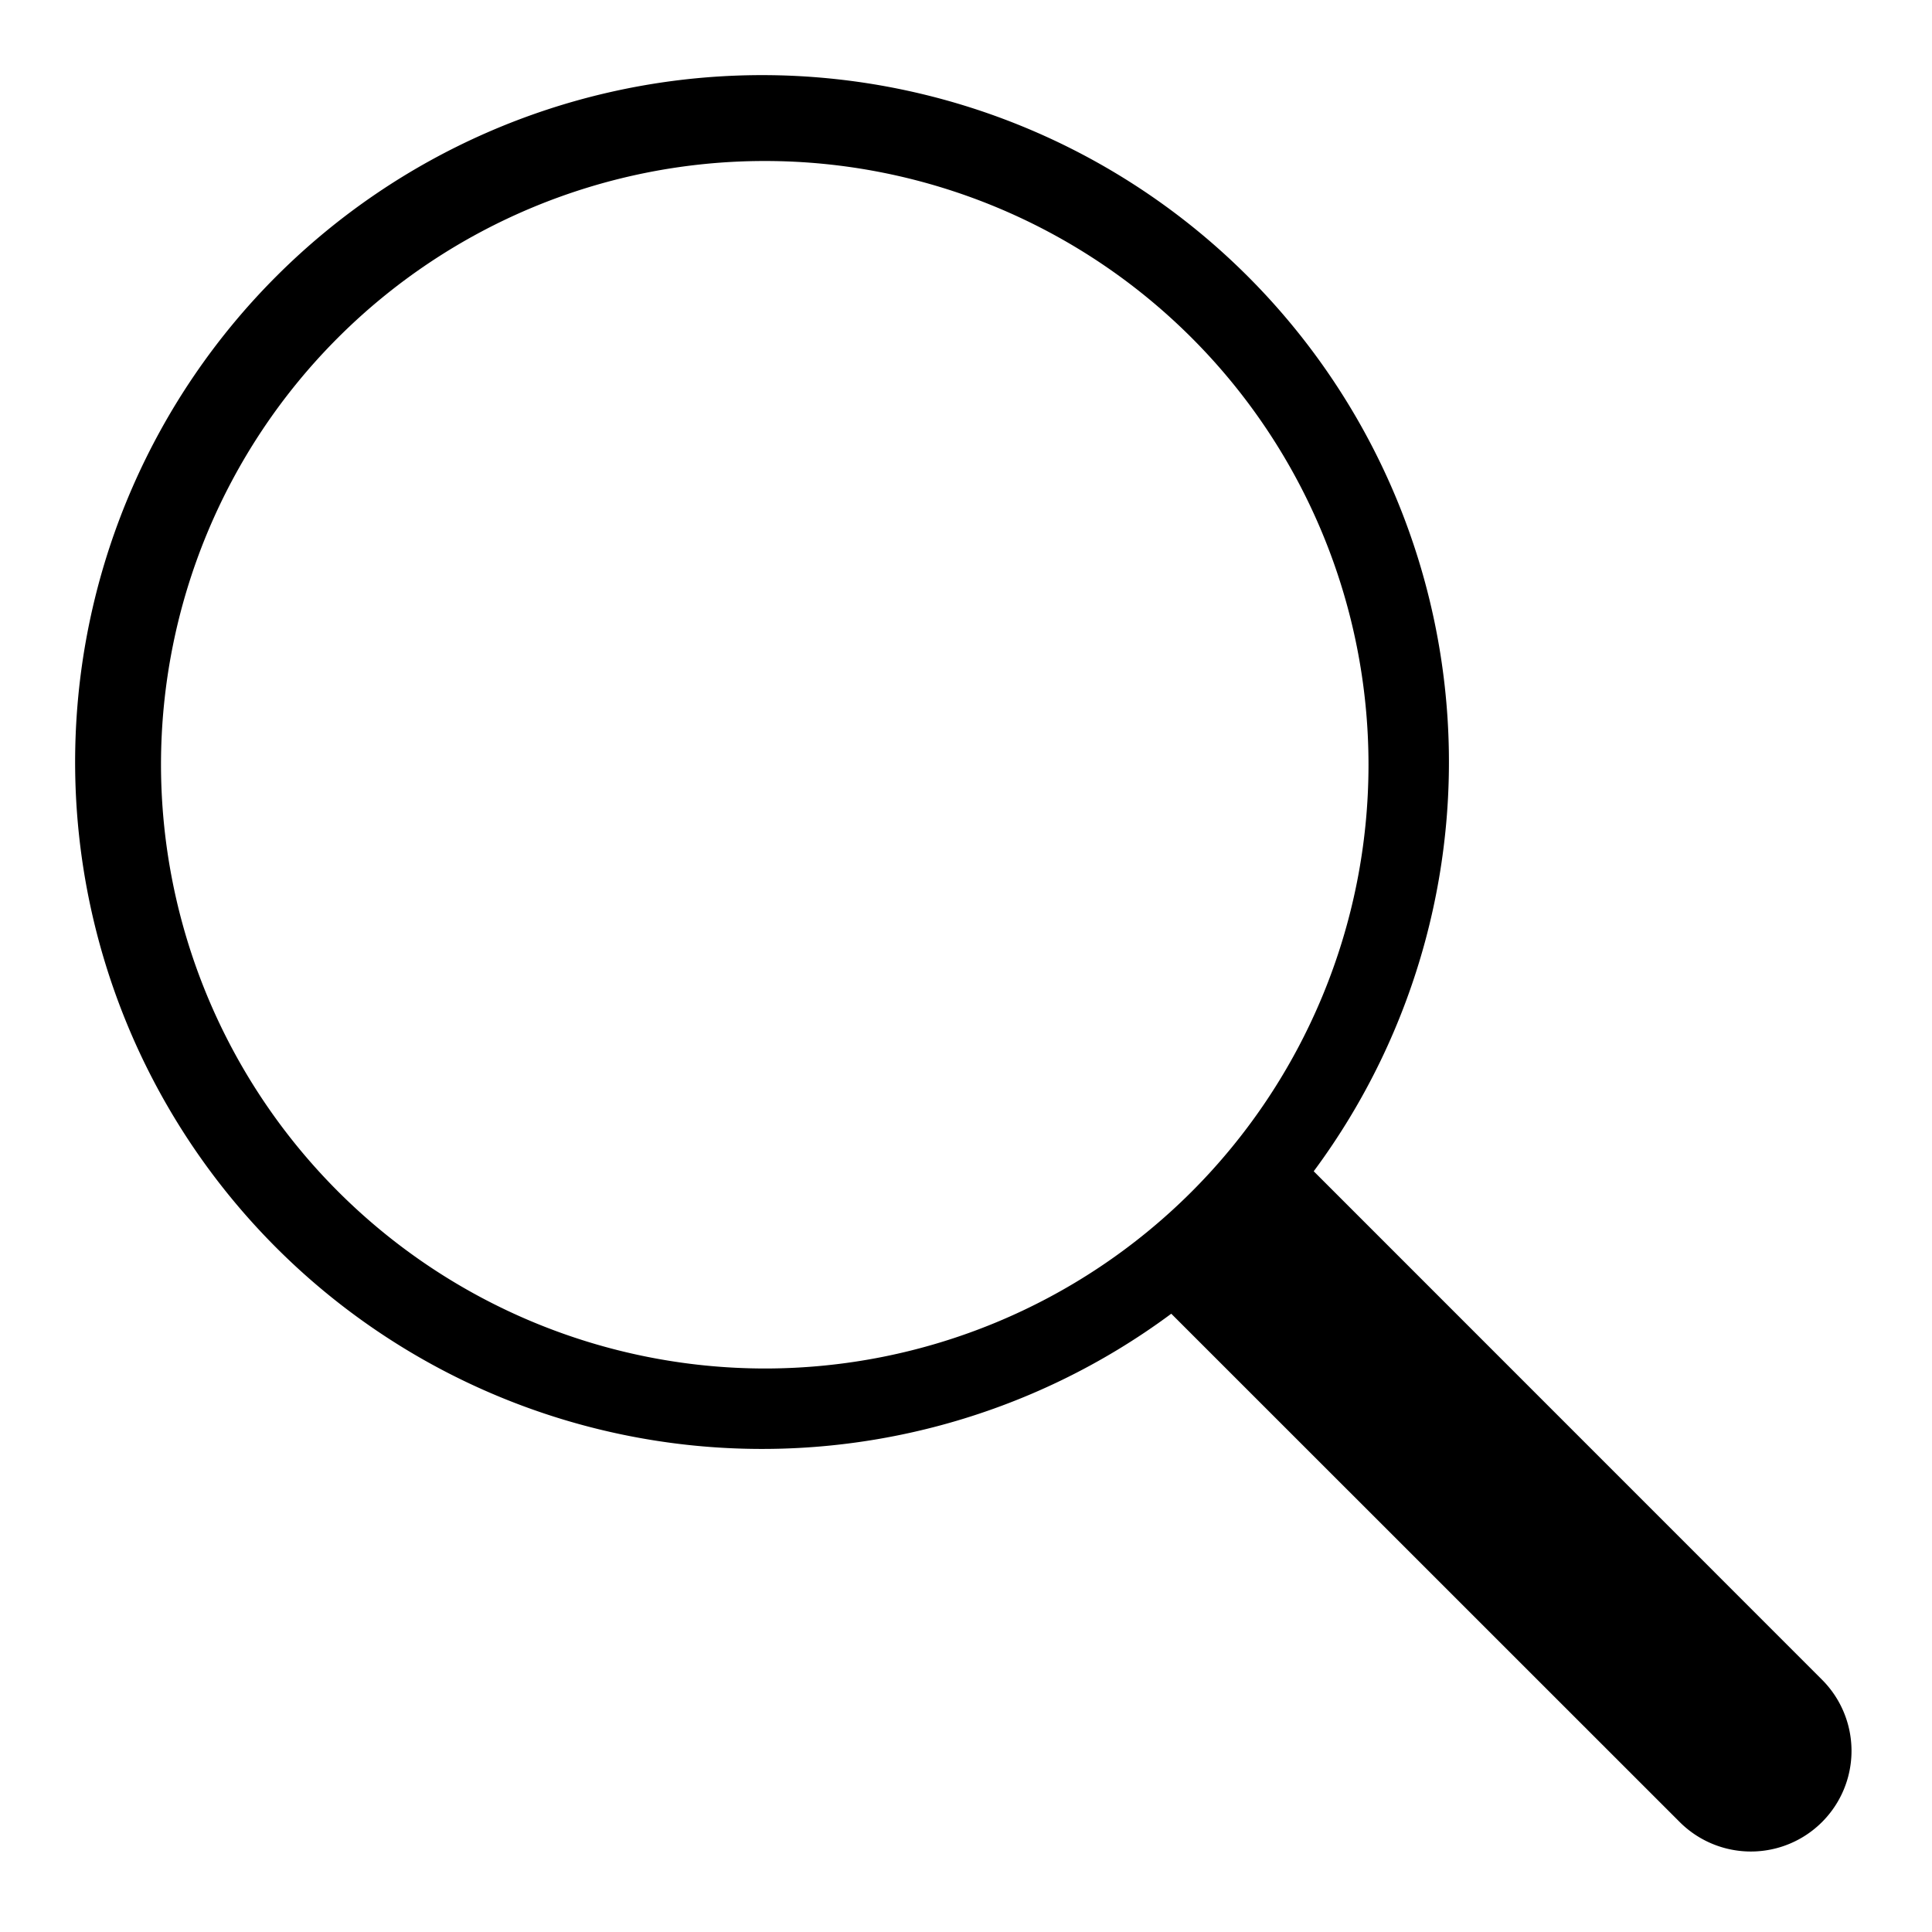 <svg xmlns="http://www.w3.org/2000/svg" width="48" height="48" viewBox="0 0 48 48">
  <g class="nc-icon-wrapper" fill="currentColor">
    <path
      d="M45.268,41.732,32.639,29.1A17.066,17.066,0,1,0,29.1,32.639L41.732,45.268a2.5,2.5,0,0,0,3.536-3.536ZM4,19A15,15,0,1,1,19,34,15.017,15.017,0,0,1,4,19Z"
      fill="currentColor"></path>
  </g>
</svg>
